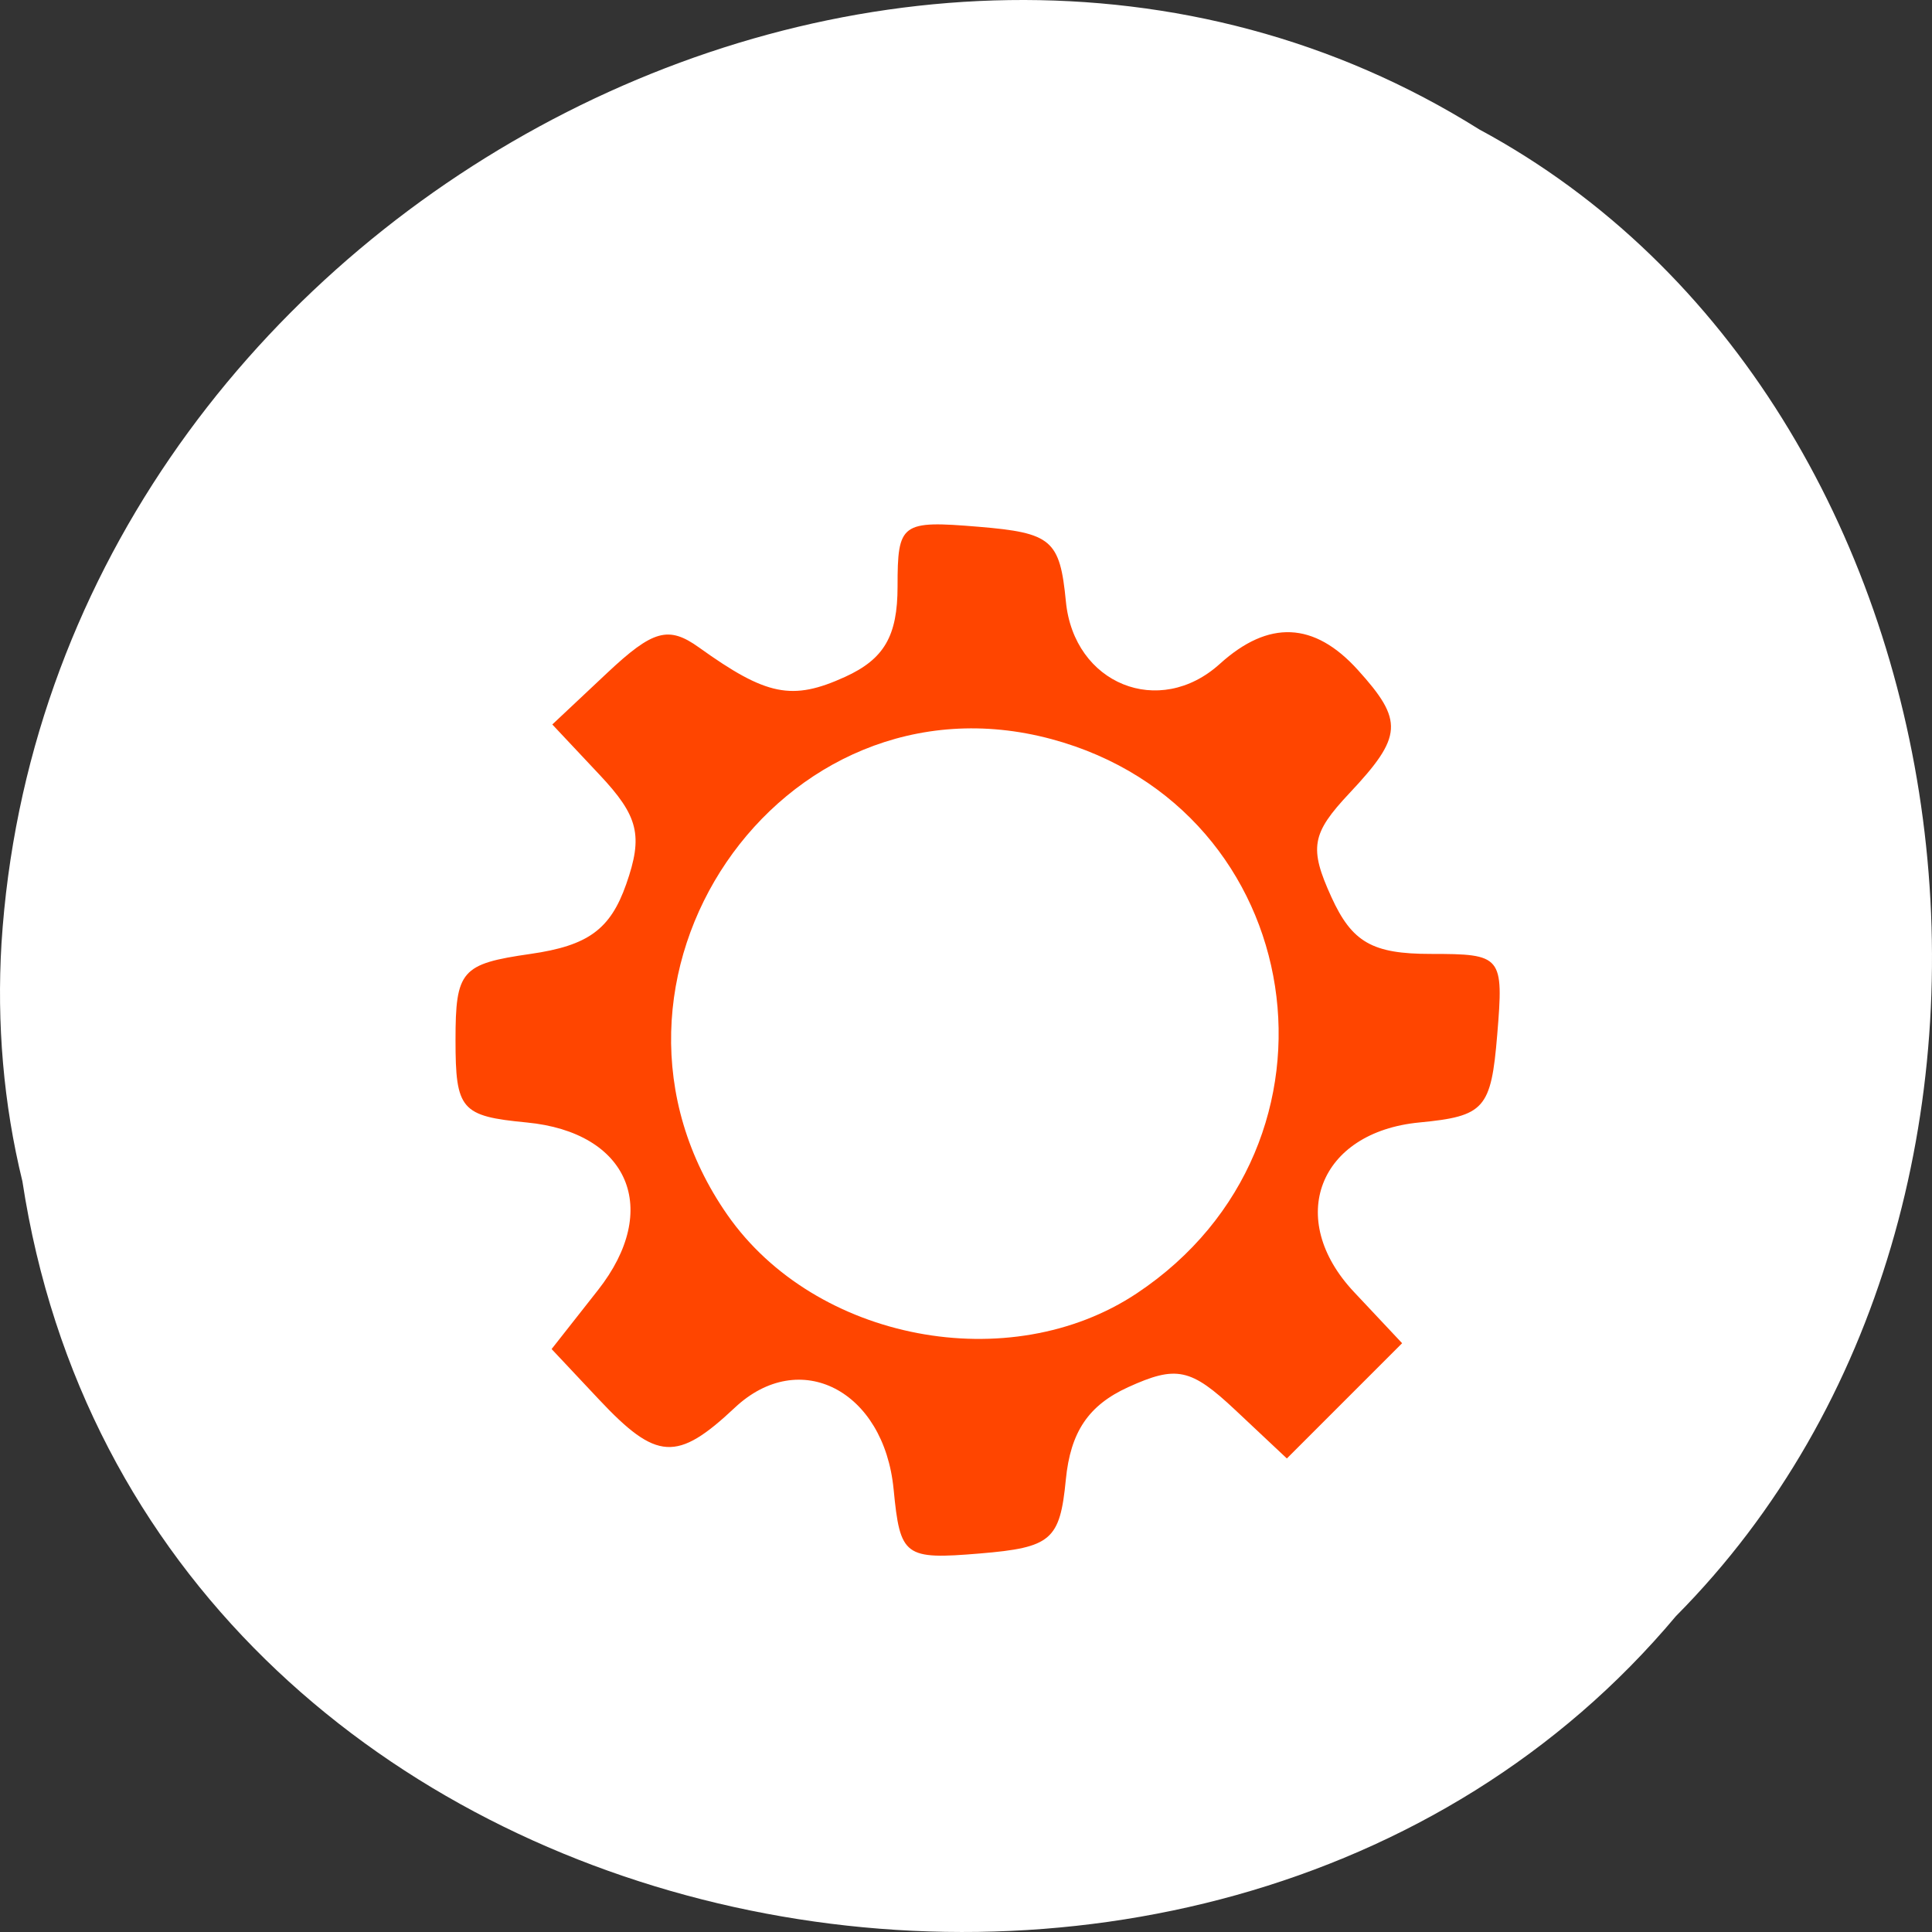 <?xml version="1.0" encoding="UTF-8" standalone="no"?>
<!-- Created with Inkscape (http://www.inkscape.org/) -->

<svg
   xmlns:dc="http://purl.org/dc/elements/1.1/"
   xmlns:cc="http://creativecommons.org/ns#"
   xmlns:rdf="http://www.w3.org/1999/02/22-rdf-syntax-ns#"
   xmlns:svg="http://www.w3.org/2000/svg"
   xmlns="http://www.w3.org/2000/svg"
   xmlns:sodipodi="http://sodipodi.sourceforge.net/DTD/sodipodi-0.dtd"
   xmlns:inkscape="http://www.inkscape.org/namespaces/inkscape"
   width="256"
   height="256"
   id="svg10914"
   version="1.1"
   inkscape:version="0.48.4 r9939"
   sodipodi:docname="applications-other.svg">
  <rect width="100%" height="100%" fill="#333333" stroke="none"/>
  <sodipodi:namedview
     id="base"
     pagecolor="#ff4500ff4500"
     bordercolor="#666666"
     borderopacity="1.0"
     inkscape:pageopacity="0.0"
     inkscape:pageshadow="2"
     inkscape:zoom="0.66449955"
     inkscape:cx="307.90569"
     inkscape:cy="174.85474"
     inkscape:document-units="px"
     inkscape:current-layer="svg10914"
     showgrid="false"
     inkscape:showpageshadow="false"
     inkscape:snap-page="true"
     inkscape:snap-bbox="true"
     inkscape:window-width="1280"
     inkscape:window-height="948"
     inkscape:window-x="0"
     inkscape:window-y="24"
     inkscape:window-maximized="1" />
  <defs
     id="defs10916" />
  <g
     transform="translate(0,-796.362)"
     id="layer1"
     inkscape:groupmode="layer"
     inkscape:label="Layer 1">
    <g
       transform="translate(0,-9.7218574e-6)"
       id="g6648"
       style="fill:#ff9933">
      <path
         style="color:#ffffff;fill:#ffffff;fill-opacity:1;fill-rule:nonzero;stroke:none;stroke-width:4;marker:none;visibility:visible;display:inline;overflow:visible;enable-background:accumulate"
         d="M 2.967,952.883 C 18.842,1056.933 159.836,1084.778 222.071,1010.506 276.869,955.333 263.227,849.726 196.021,813.516 118.809,765.075 6.334,824.961 0.196,921.391 c -0.632,10.565 0.26,21.245 2.771,31.493 z"
         id="path32622-3"
         inkscape:connector-curvature="0" />
      <g
         id="g6644"
         style="fill:#ffffff"
         transform="translate(198.477,167.043)">
        <path
           inkscape:connector-curvature="0"
           id="path6620"
           d="m -76.014,695.703 c -3.273,0 -5.908,2.635 -5.908,5.908 l 0,13.987 c -4.972,1.253 -9.668,3.222 -13.957,5.788 l -9.887,-9.887 c -2.315,-2.315 -6.035,-2.315 -8.35,0 l -9.706,9.706 c -2.315,2.315 -2.315,6.035 0,8.35 l 9.887,9.887 c -2.566,4.288 -4.534,8.985 -5.788,13.957 l -13.987,0 c -3.273,0 -5.908,2.635 -5.908,5.908 l 0,13.746 c 0,3.273 2.635,5.908 5.908,5.908 l 13.987,0 c 1.253,4.972 3.222,9.668 5.788,13.957 l -9.887,9.887 c -2.315,2.315 -2.315,6.035 0,8.35 l 9.706,9.706 c 2.315,2.315 6.035,2.315 8.35,0 l 9.887,-9.887 c 4.288,2.566 8.985,4.534 13.957,5.788 l 0,13.987 c 0,3.273 2.635,5.908 5.908,5.908 l 13.746,0 c 3.273,0 5.908,-2.635 5.908,-5.908 l 0,-13.987 c 4.972,-1.253 9.668,-3.222 13.957,-5.788 l 9.887,9.887 c 2.315,2.315 6.035,2.315 8.35,0 l 9.706,-9.706 c 2.315,-2.315 2.315,-6.035 0,-8.35 l -9.887,-9.887 c 2.566,-4.288 4.534,-8.985 5.788,-13.957 l 13.987,0 c 3.273,0 5.908,-2.635 5.908,-5.908 l 0,-13.746 c 0,-3.273 -2.635,-5.908 -5.908,-5.908 l -13.987,0 c -1.253,-4.972 -3.222,-9.668 -5.788,-13.957 l 9.887,-9.887 c 2.315,-2.315 2.315,-6.035 0,-8.35 l -9.706,-9.706 c -2.315,-2.315 -6.035,-2.315 -8.35,0 l -9.887,9.887 c -4.288,-2.566 -8.985,-4.534 -13.957,-5.788 l 0,-13.987 c 0,-3.273 -2.635,-5.908 -5.908,-5.908 l -13.746,0 z m 6.873,46.392 c 13.308,0 24.085,10.777 24.085,24.085 0,13.308 -10.777,24.085 -24.085,24.085 -13.308,0 -24.085,-10.777 -24.085,-24.085 0,-13.308 10.777,-24.085 24.085,-24.085 z"
           style="color:#ffffff;fill:#ffffff;fill-opacity:1;fill-rule:nonzero;stroke:none;stroke-width:8;marker:none;visibility:visible;display:inline;overflow:visible;enable-background:accumulate" />
      </g>
    </g>
  </g>
  <path
     style="fill:#ff4500ff4500;fill-opacity:1"
     d="m 118.408,197.34 c -1.269,-13.118 -12.462,-18.875 -21.037,-10.819 -7.671,7.206 -10.368,7.043 -18.006,-1.086 l -6.274,-6.679 6.143,-7.809 c 8.424,-10.71 4.088,-20.913 -9.441,-22.213 -8.705,-0.836 -9.435,-1.68 -9.435,-10.906 0,-9.238 0.757,-10.109 9.939,-11.429 7.625,-1.096 10.577,-3.248 12.68,-9.244 2.256,-6.434 1.633,-8.995 -3.526,-14.487 l -6.267,-6.671 7.287,-6.846 c 6.056,-5.689 8.111,-6.256 12.159,-3.352 8.932,6.406 12.327,7.09 19.34,3.894 5.184,-2.362 6.961,-5.419 6.961,-11.977 0,-8.428 0.459,-8.767 10.714,-7.918 9.709,0.804 10.796,1.733 11.59,9.903 1.063,10.948 12.372,15.53 20.4,8.265 6.467,-5.853 12.5,-5.589 18.282,0.8 6.099,6.74 5.959,8.811 -1.107,16.333 -5.034,5.359 -5.364,7.248 -2.399,13.756 2.734,6 5.425,7.544 13.151,7.544 9.478,0 9.692,0.26 8.827,10.714 -0.813,9.819 -1.675,10.79 -10.316,11.62 -13.341,1.282 -17.771,12.766 -8.664,22.46 l 6.379,6.79 -7.636,7.636 -7.636,7.636 -6.82,-6.407 c -5.907,-5.549 -7.81,-5.956 -14.212,-3.039 -5.258,2.396 -7.642,5.936 -8.258,12.264 -0.779,8 -1.926,8.985 -11.388,9.772 -10.013,0.833 -10.565,0.422 -11.429,-8.506 l 0,0 z m 32.242,-25.978 c 29.706,-19.786 22.859,-64.223 -11.314,-73.424 -36.027,-9.701 -64.524,32.15 -42.938,63.061 11.638,16.666 37.4,21.587 54.252,10.363 z"
     id="path3078"
     inkscape:connector-curvature="0" />
</svg>
